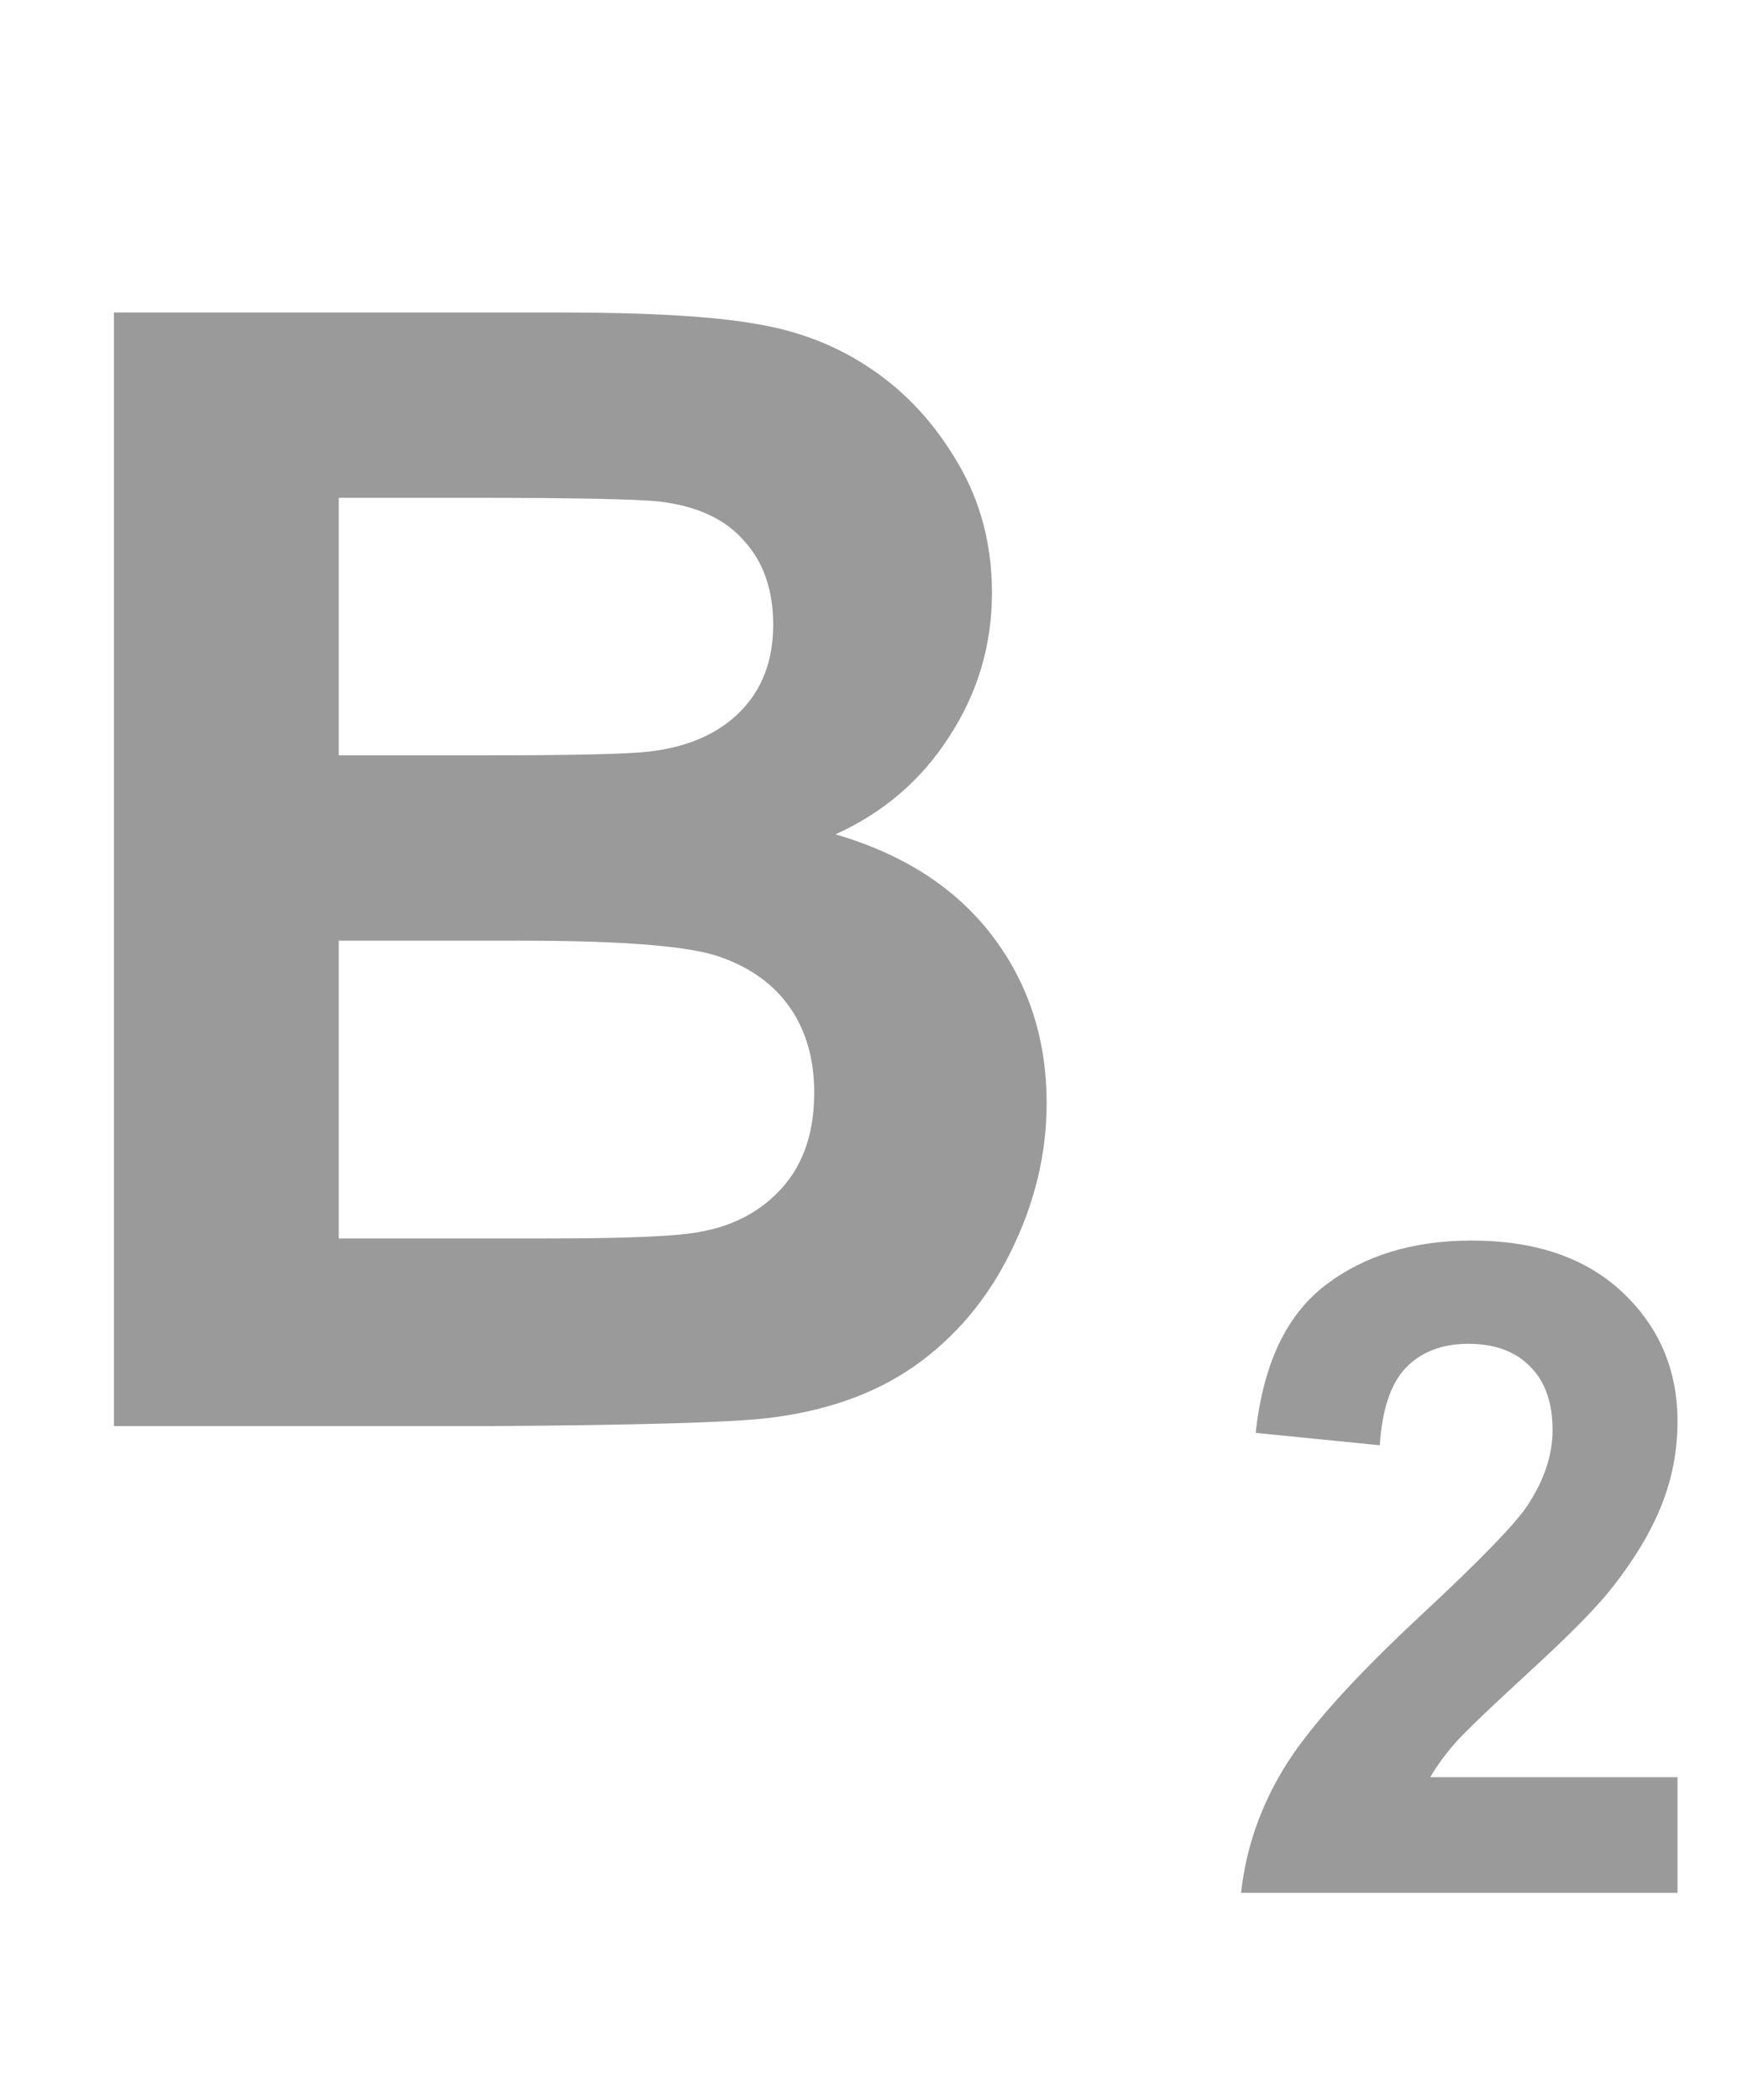 <svg width="67" height="81" viewBox="0 0 67 81" fill="none" xmlns="http://www.w3.org/2000/svg">
<path d="M4.395 12.051H21.562C24.961 12.051 27.49 12.197 29.15 12.49C30.83 12.764 32.324 13.35 33.633 14.248C34.961 15.146 36.065 16.348 36.943 17.852C37.822 19.336 38.262 21.006 38.262 22.861C38.262 24.873 37.715 26.719 36.621 28.398C35.547 30.078 34.082 31.338 32.227 32.178C34.844 32.94 36.855 34.238 38.262 36.074C39.668 37.91 40.371 40.068 40.371 42.549C40.371 44.502 39.912 46.406 38.994 48.262C38.096 50.098 36.855 51.572 35.273 52.685C33.711 53.779 31.777 54.453 29.473 54.707C28.027 54.863 24.541 54.961 19.014 55H4.395V12.051ZM13.066 19.199V29.131H18.75C22.129 29.131 24.229 29.082 25.049 28.984C26.533 28.809 27.695 28.301 28.535 27.461C29.395 26.602 29.824 25.479 29.824 24.092C29.824 22.764 29.453 21.689 28.711 20.869C27.988 20.029 26.904 19.521 25.459 19.346C24.6 19.248 22.129 19.199 18.047 19.199H13.066ZM13.066 36.279V47.764H21.094C24.219 47.764 26.201 47.676 27.041 47.5C28.33 47.266 29.375 46.699 30.176 45.801C30.996 44.883 31.406 43.662 31.406 42.139C31.406 40.85 31.094 39.756 30.469 38.857C29.844 37.959 28.936 37.305 27.744 36.895C26.572 36.484 24.014 36.279 20.068 36.279H13.066Z" fill="#9A9A9A"/>
<path d="M64.705 68.54V73H47.872C48.054 71.314 48.601 69.719 49.512 68.215C50.424 66.7 52.224 64.694 54.913 62.199C57.077 60.183 58.405 58.815 58.895 58.098C59.555 57.106 59.886 56.127 59.886 55.158C59.886 54.087 59.595 53.267 59.014 52.697C58.444 52.116 57.653 51.826 56.639 51.826C55.636 51.826 54.839 52.128 54.246 52.731C53.654 53.335 53.312 54.338 53.221 55.739L48.435 55.261C48.72 52.617 49.615 50.721 51.119 49.57C52.623 48.419 54.502 47.844 56.758 47.844C59.231 47.844 61.173 48.51 62.586 49.843C63.999 51.176 64.705 52.834 64.705 54.816C64.705 55.944 64.5 57.021 64.09 58.046C63.691 59.06 63.053 60.126 62.176 61.242C61.595 61.983 60.547 63.048 59.031 64.438C57.516 65.828 56.553 66.751 56.143 67.207C55.744 67.662 55.42 68.107 55.169 68.54H64.705Z" fill="#9A9A9A"/>
</svg>
